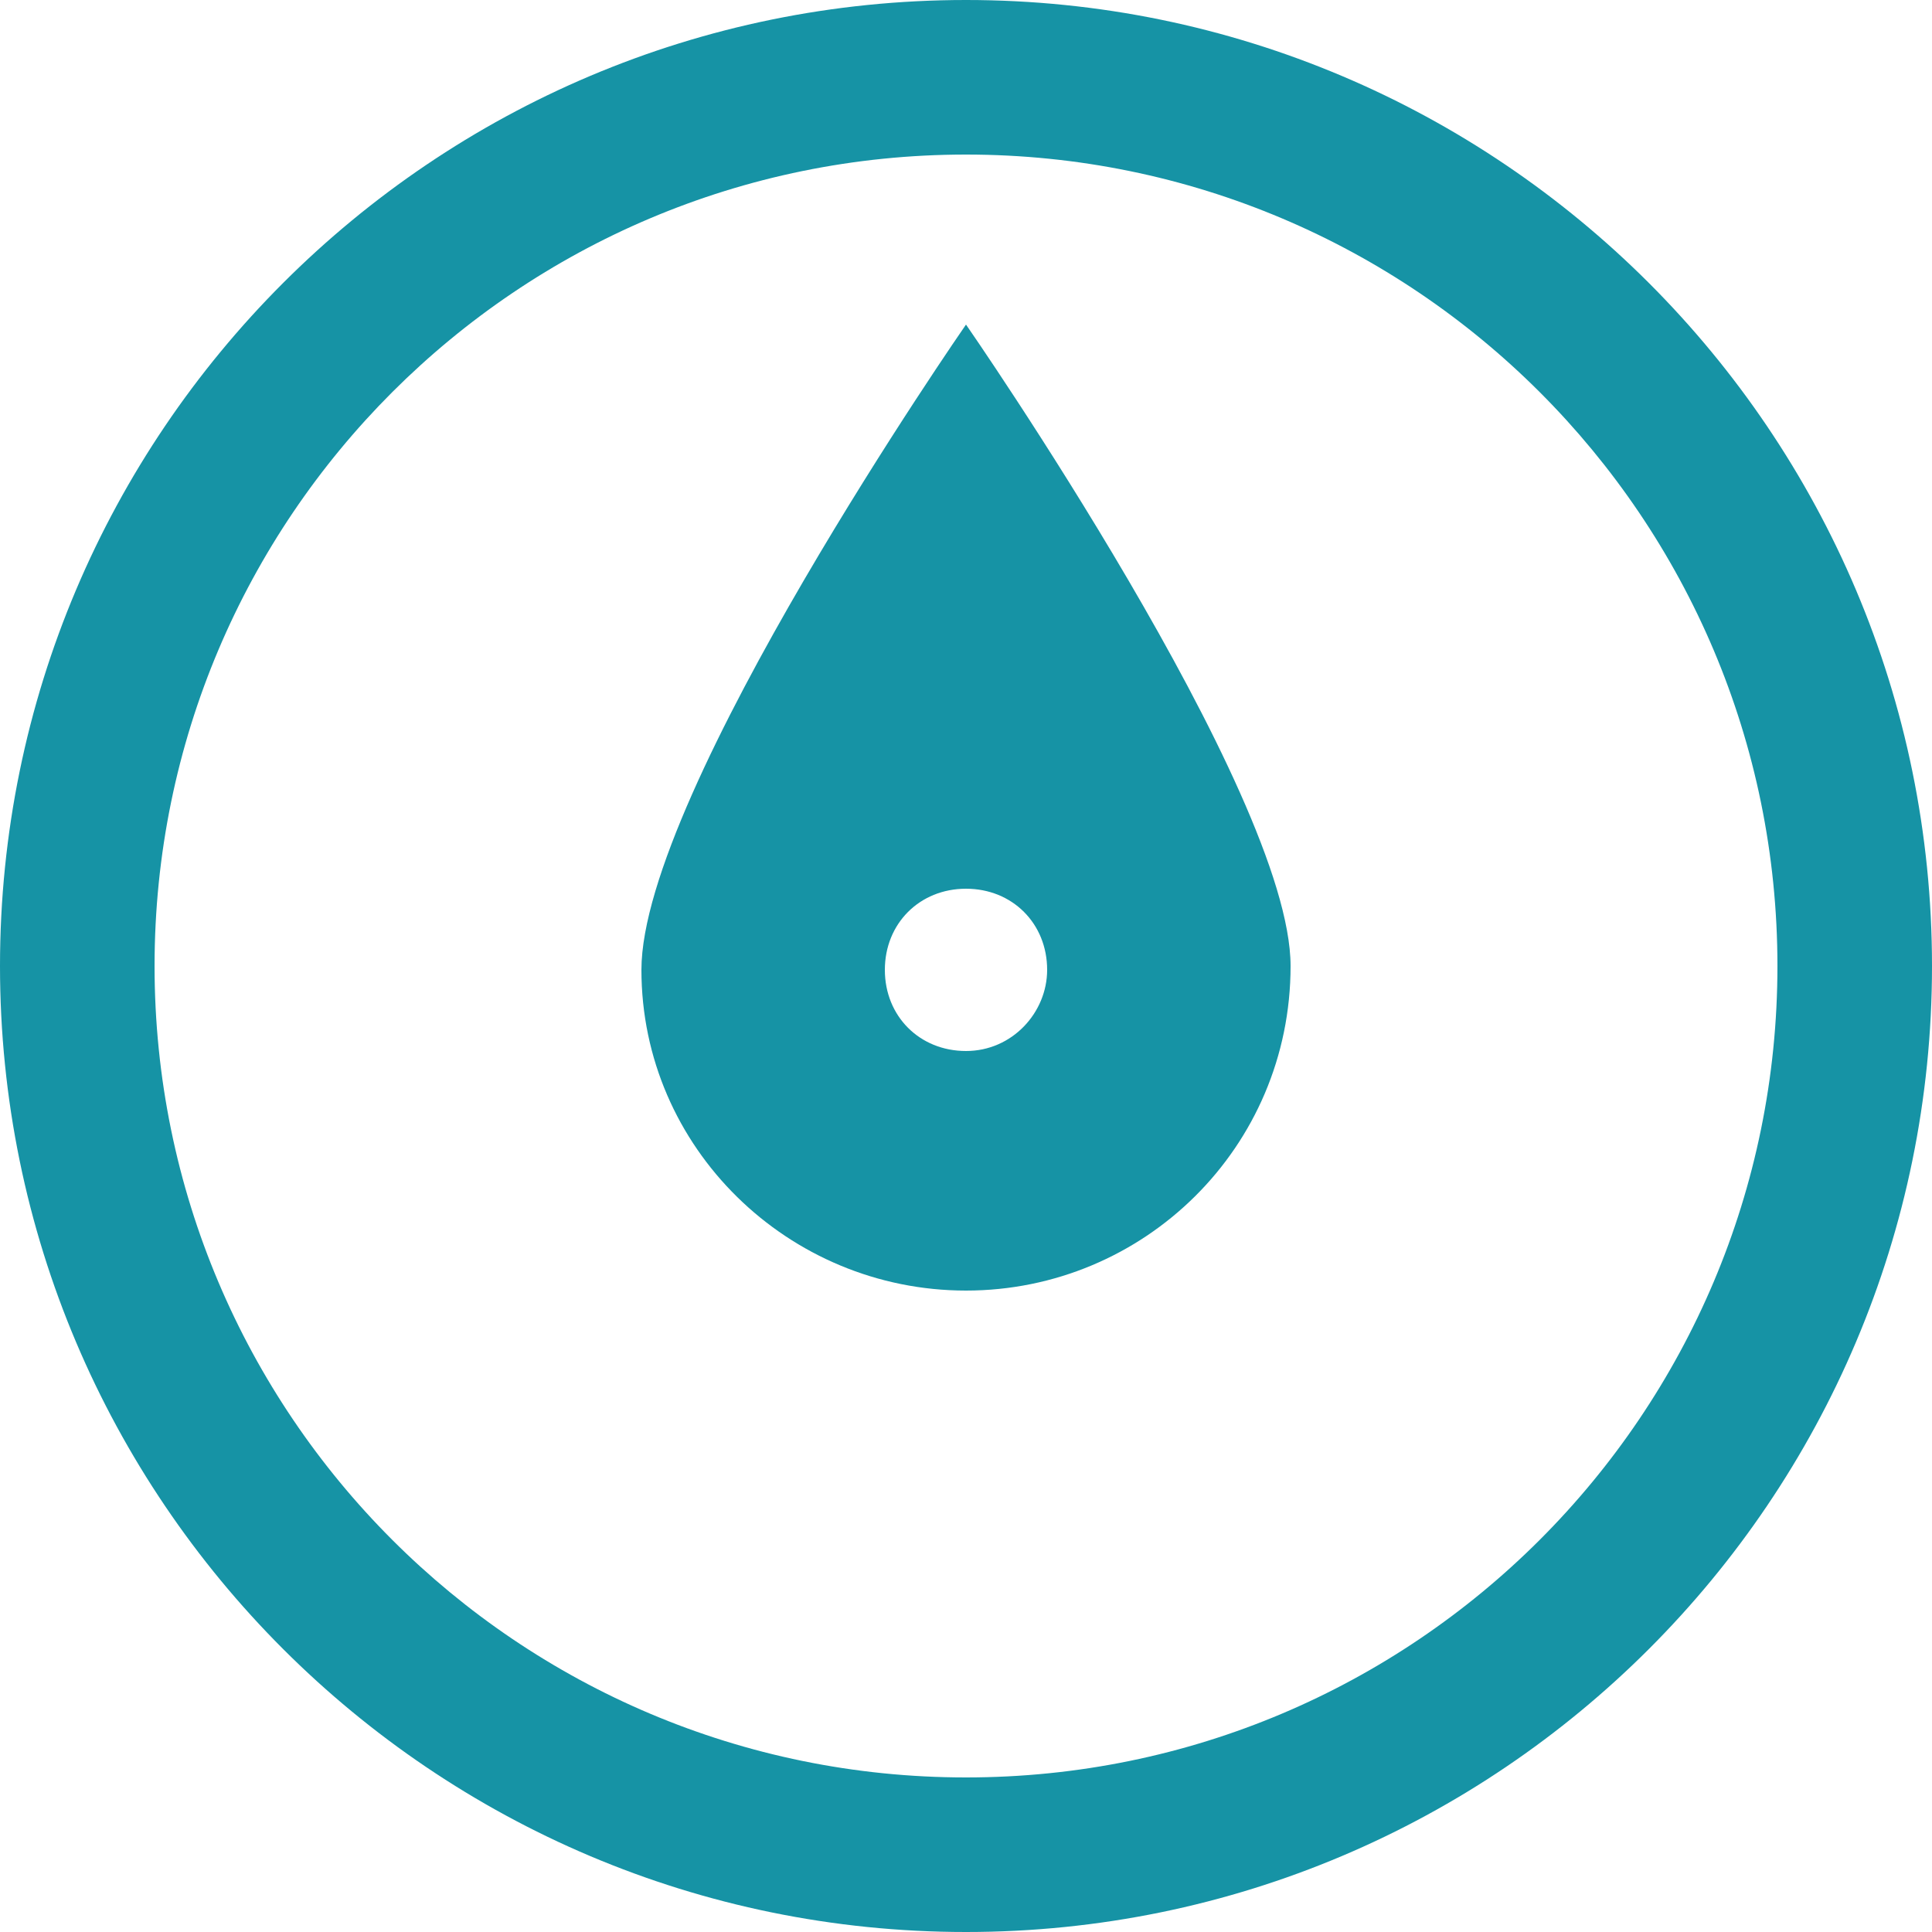 <?xml version="1.0" encoding="utf-8"?>
<!-- Generator: Adobe Illustrator 18.1.1, SVG Export Plug-In . SVG Version: 6.00 Build 0)  -->
<svg version="1.1" id="Layer_1" xmlns="http://www.w3.org/2000/svg" xmlns:xlink="http://www.w3.org/1999/xlink" x="0px" y="0px"
	 viewBox="0 0 50 50" enable-background="new 0 0 50 50" xml:space="preserve">
<path fill="#1693A5" d="M25,0C11.2,0,0,11.2,0,25c0,13.8,11.2,25,25,25c13.8,0,25-11.2,25-25S38.8,0,25,0z M25,46
	C13.4,46,4,36.6,4,25C4,13.4,13.4,4,25,4c11.6,0,21,9.4,21,21S36.6,46,25,46z"/>
<path fill="#1693A5" d="M25,8.4c0,0-8.4,12.1-8.4,16.7s3.8,8.3,8.4,8.3s8.4-3.7,8.4-8.4C33.4,20.5,25,8.4,25,8.4z M25,27.2
	c-1.2,0-2.1-0.9-2.1-2.1c0-1.2,0.9-2.1,2.1-2.1c1.2,0,2.1,0.9,2.1,2.1C27.1,26.2,26.2,27.2,25,27.2z"/>
</svg>
